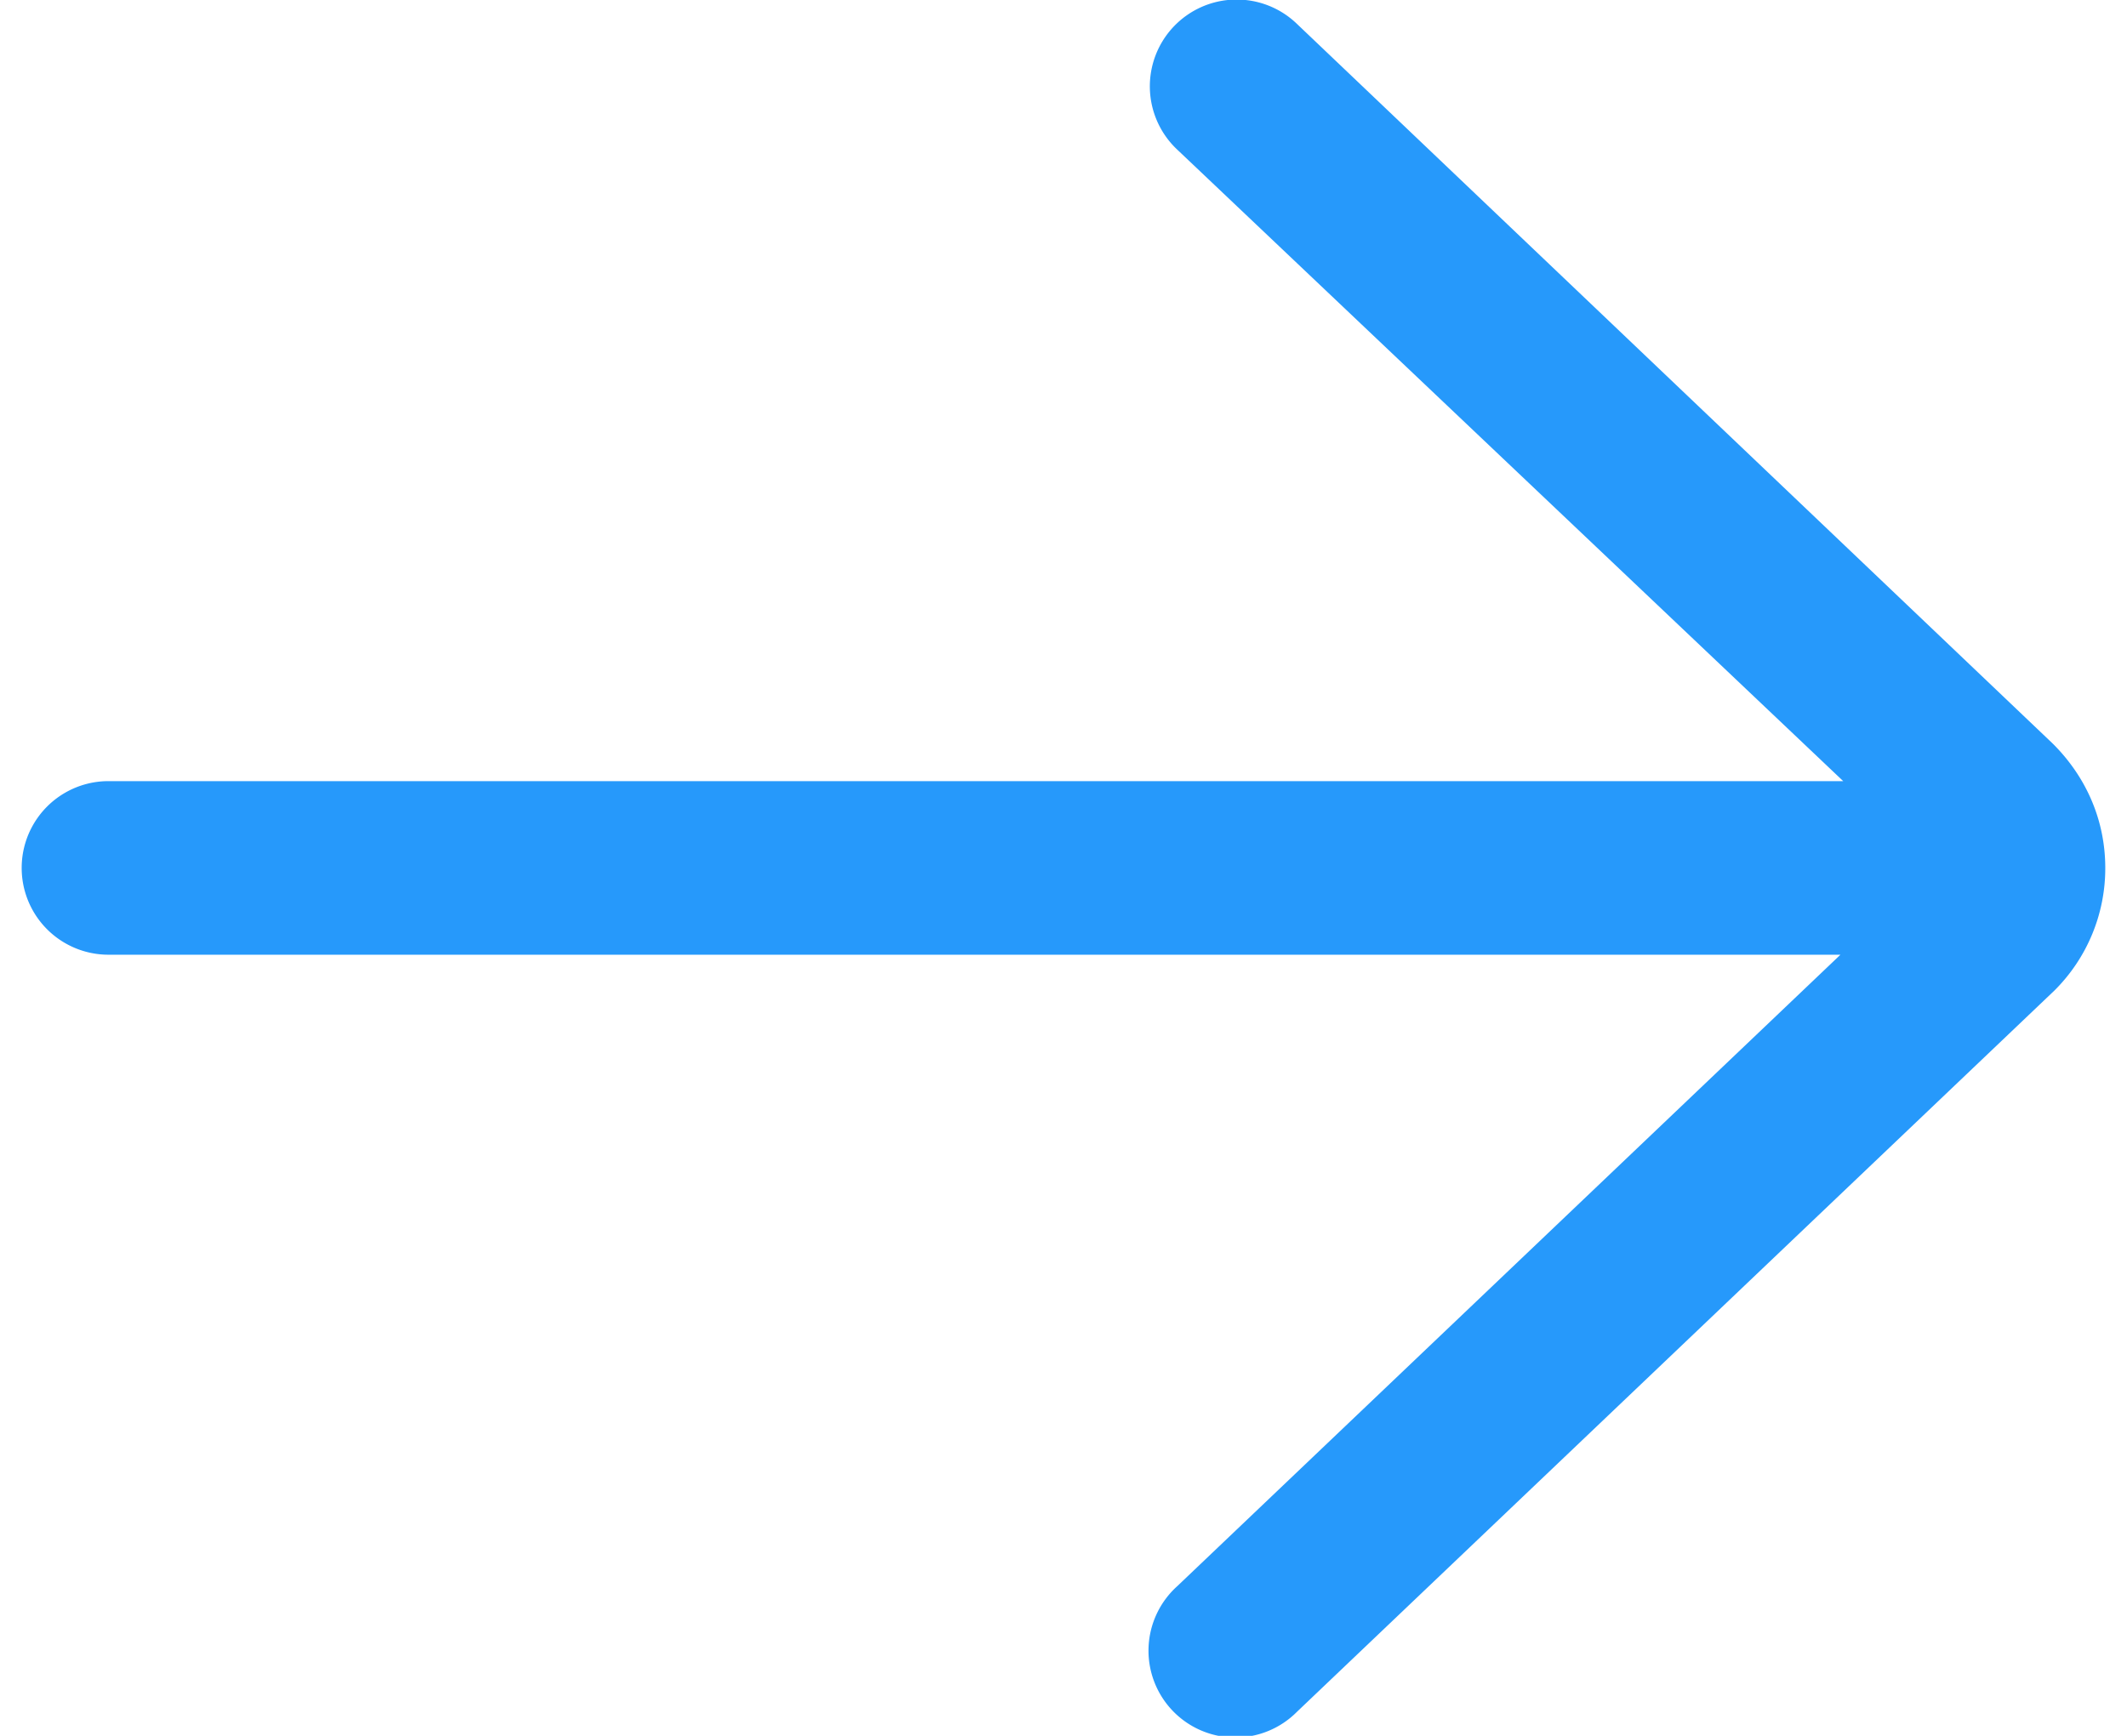 <svg width="49" height="40" xmlns="http://www.w3.org/2000/svg" xmlns:xlink="http://www.w3.org/1999/xlink" xmlns:svgjs="http://svgjs.com/svgjs" viewBox="0.5 0 48.001 40" fill="#2699fb"><svg xmlns="http://www.w3.org/2000/svg" width="49" height="40" viewBox="0 0 48 40"><path paint-order="stroke fill markers" fill-rule="evenodd" d="M29.379.551a2 2 0 1 0-2.758 2.897L41.963 18H2a2 2 0 0 0 0 4h39.899L26.62 36.552a2 2 0 1 0 2.758 2.895l17.449-16.62A3.97 3.97 0 0 0 48 20c0-1.069-.416-2.073-1.207-2.862L29.379.551z"/></svg></svg>